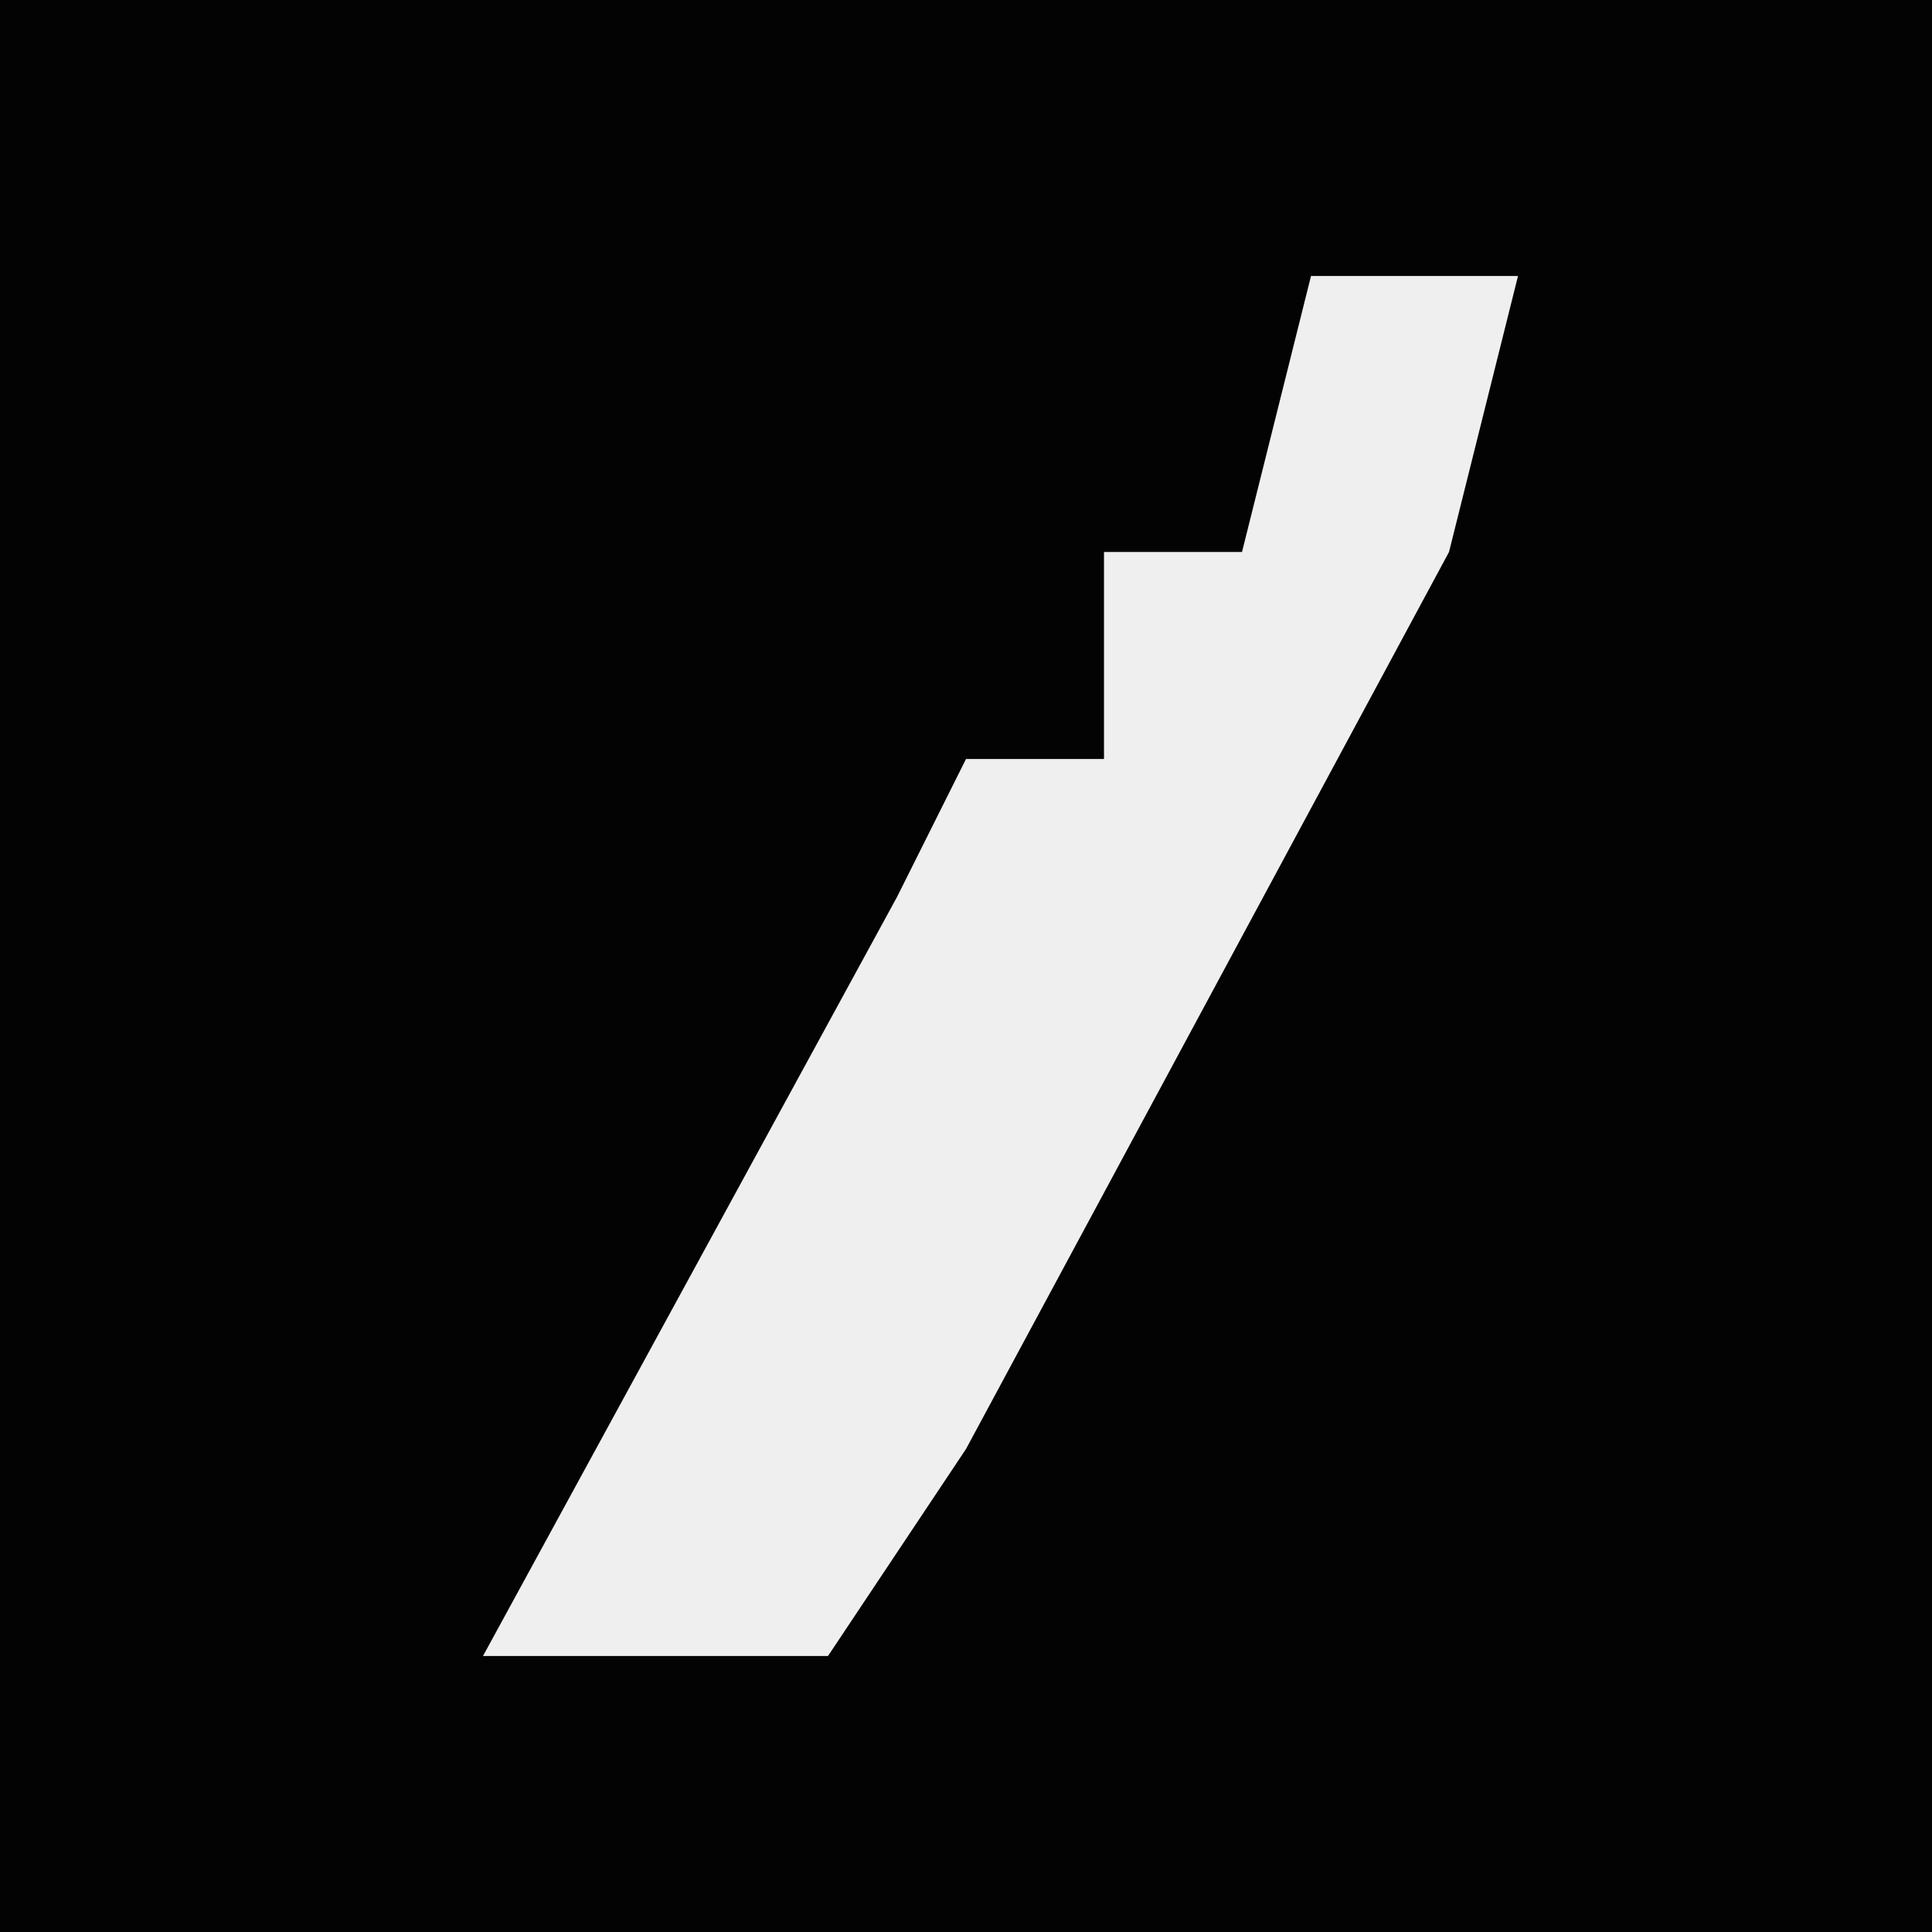 <?xml version="1.0" encoding="UTF-8"?>
<svg version="1.1" xmlns="http://www.w3.org/2000/svg" width="28" height="28">
<path d="M0,0 L28,0 L28,28 L0,28 Z " fill="#030303" transform="translate(0,0)"/>
<path d="M0,0 L3,0 L2,4 L-5,17 L-7,20 L-12,20 L-6,9 L-5,7 L-3,7 L-3,4 L-1,4 Z " fill="#EFEFEF" transform="translate(19,4)"/>
</svg>
